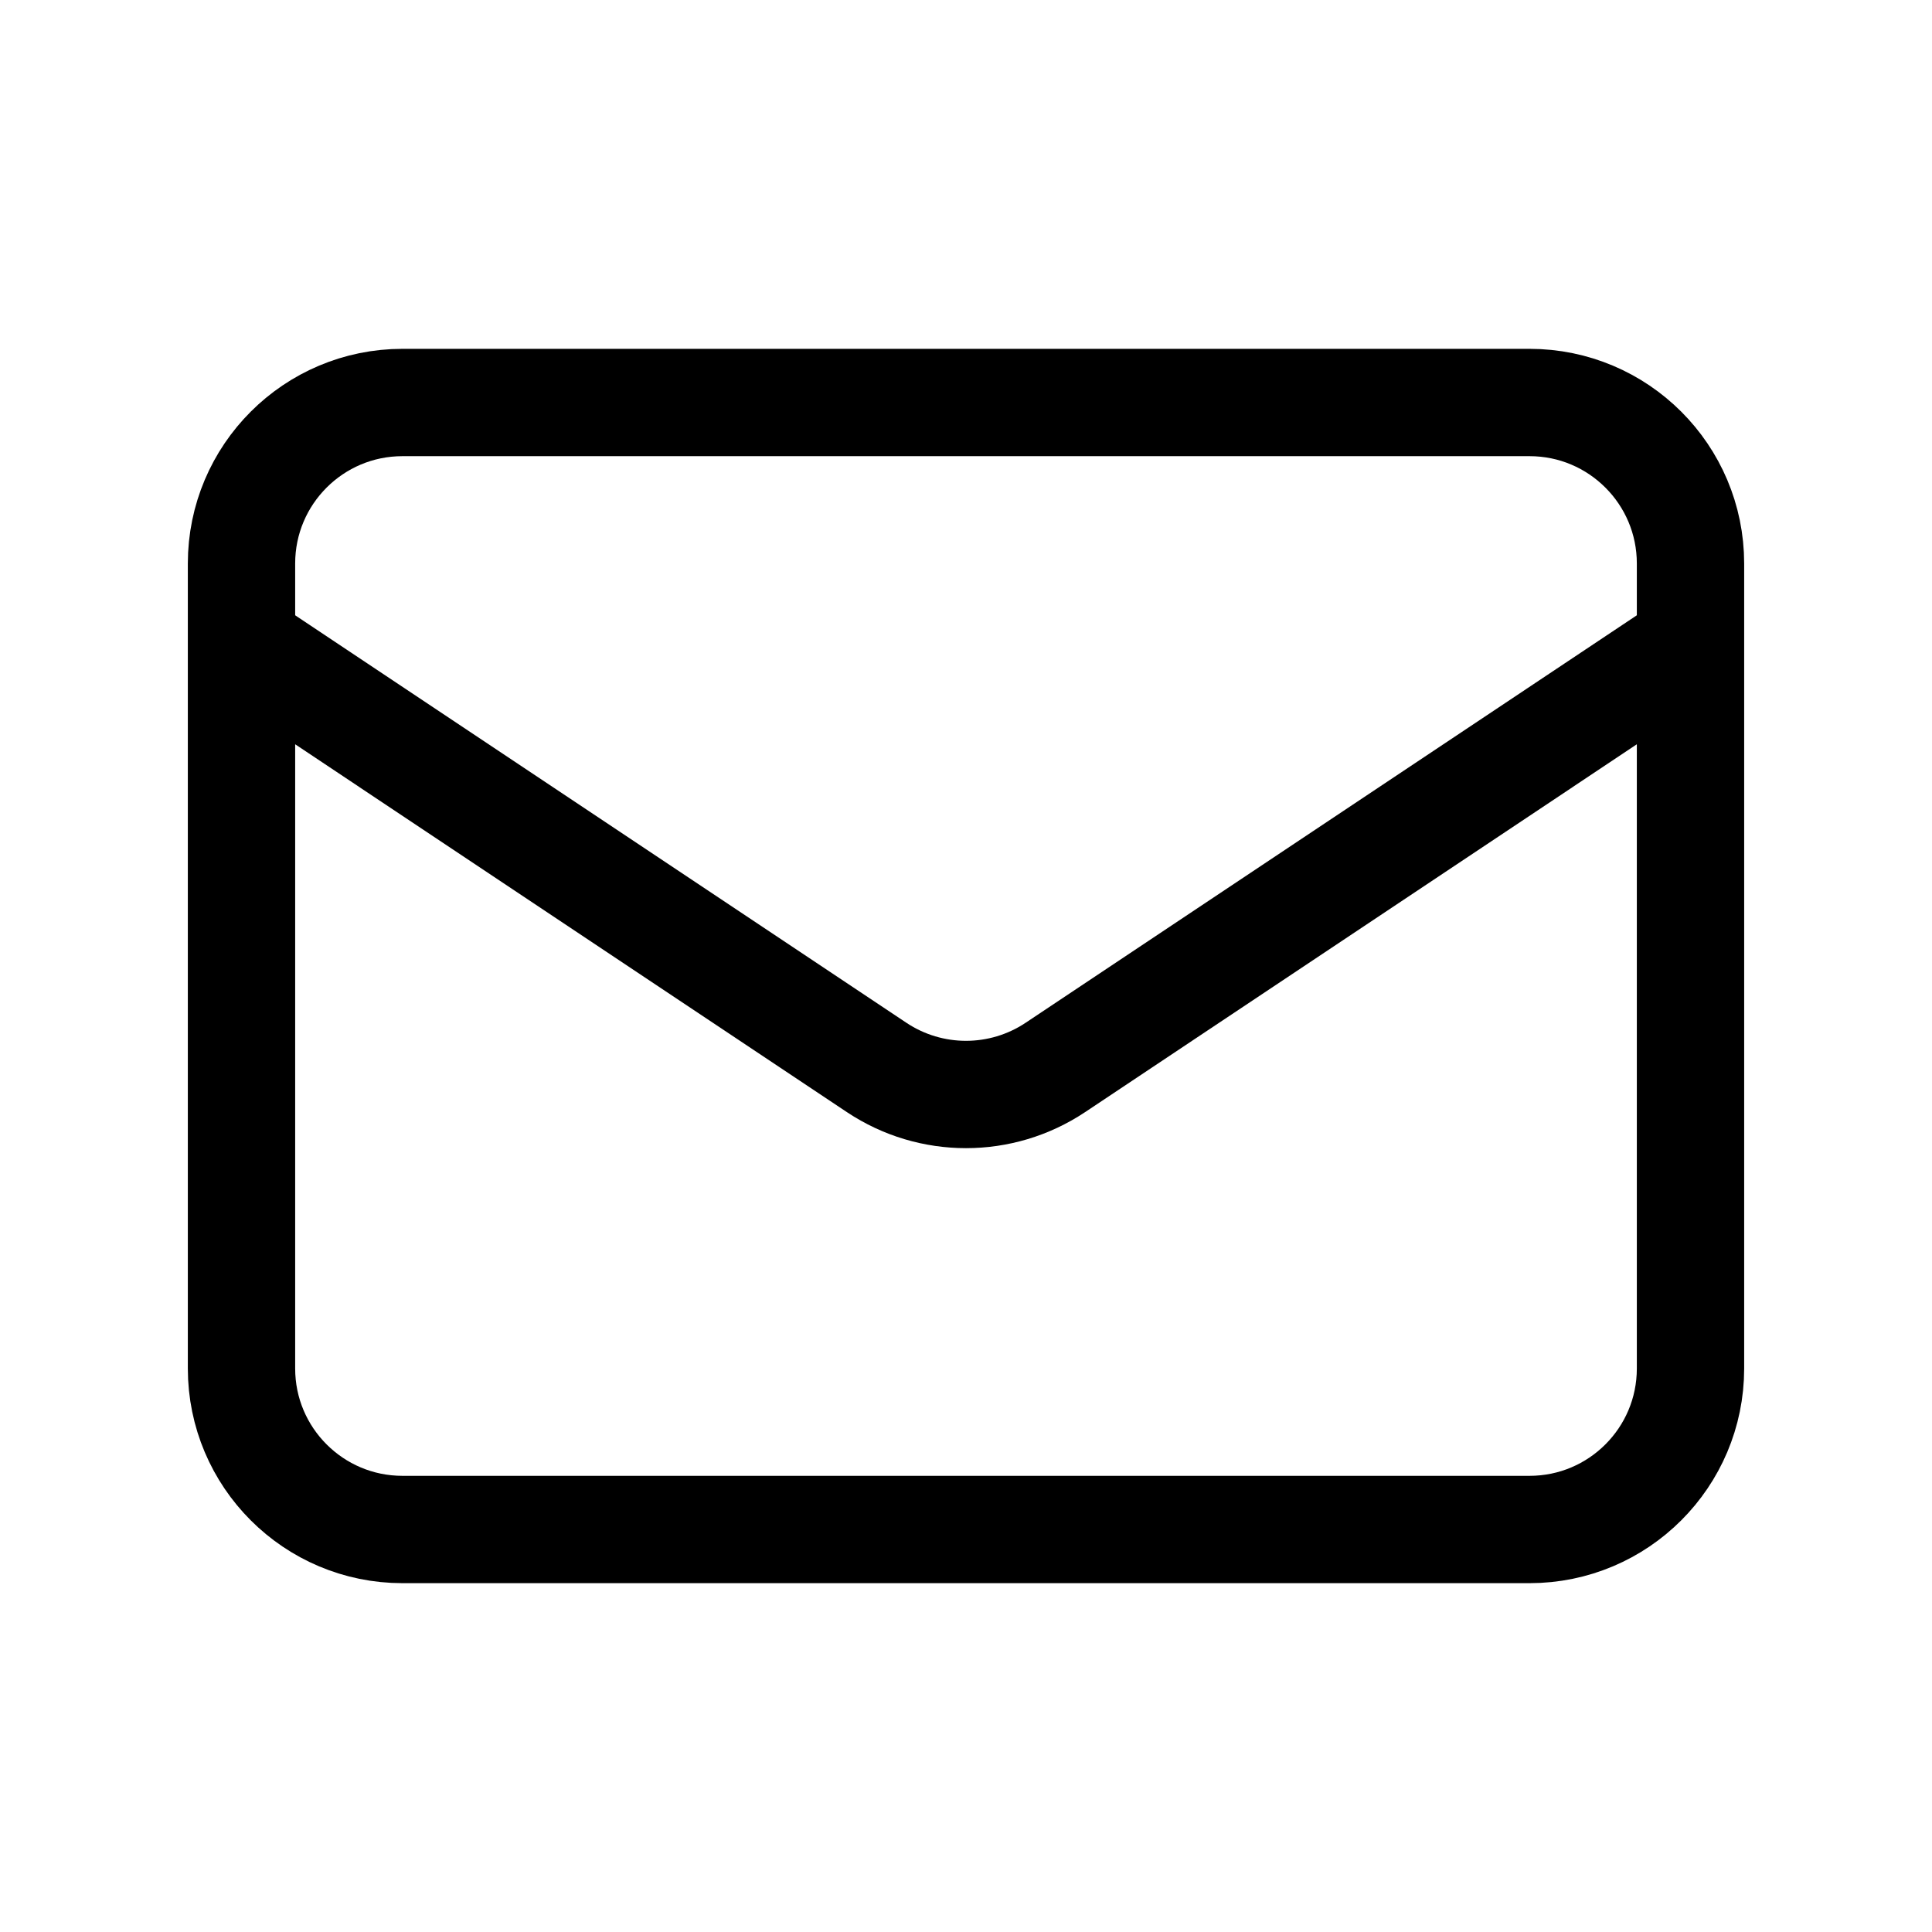 <svg width="36" height="36" viewBox="0 0 36 36" fill="none" xmlns="http://www.w3.org/2000/svg">
<path d="M4.5 12L16.336 19.891C17.344 20.562 18.656 20.562 19.664 19.891L31.5 12M7.5 28.5H28.5C30.157 28.5 31.5 27.157 31.5 25.5V10.5C31.5 8.843 30.157 7.5 28.5 7.5H7.5C5.843 7.5 4.5 8.843 4.5 10.5V25.5C4.5 27.157 5.843 28.5 7.5 28.5Z" stroke="black" stroke-width="2" stroke-linecap="round" stroke-linejoin="round"/>
</svg>
